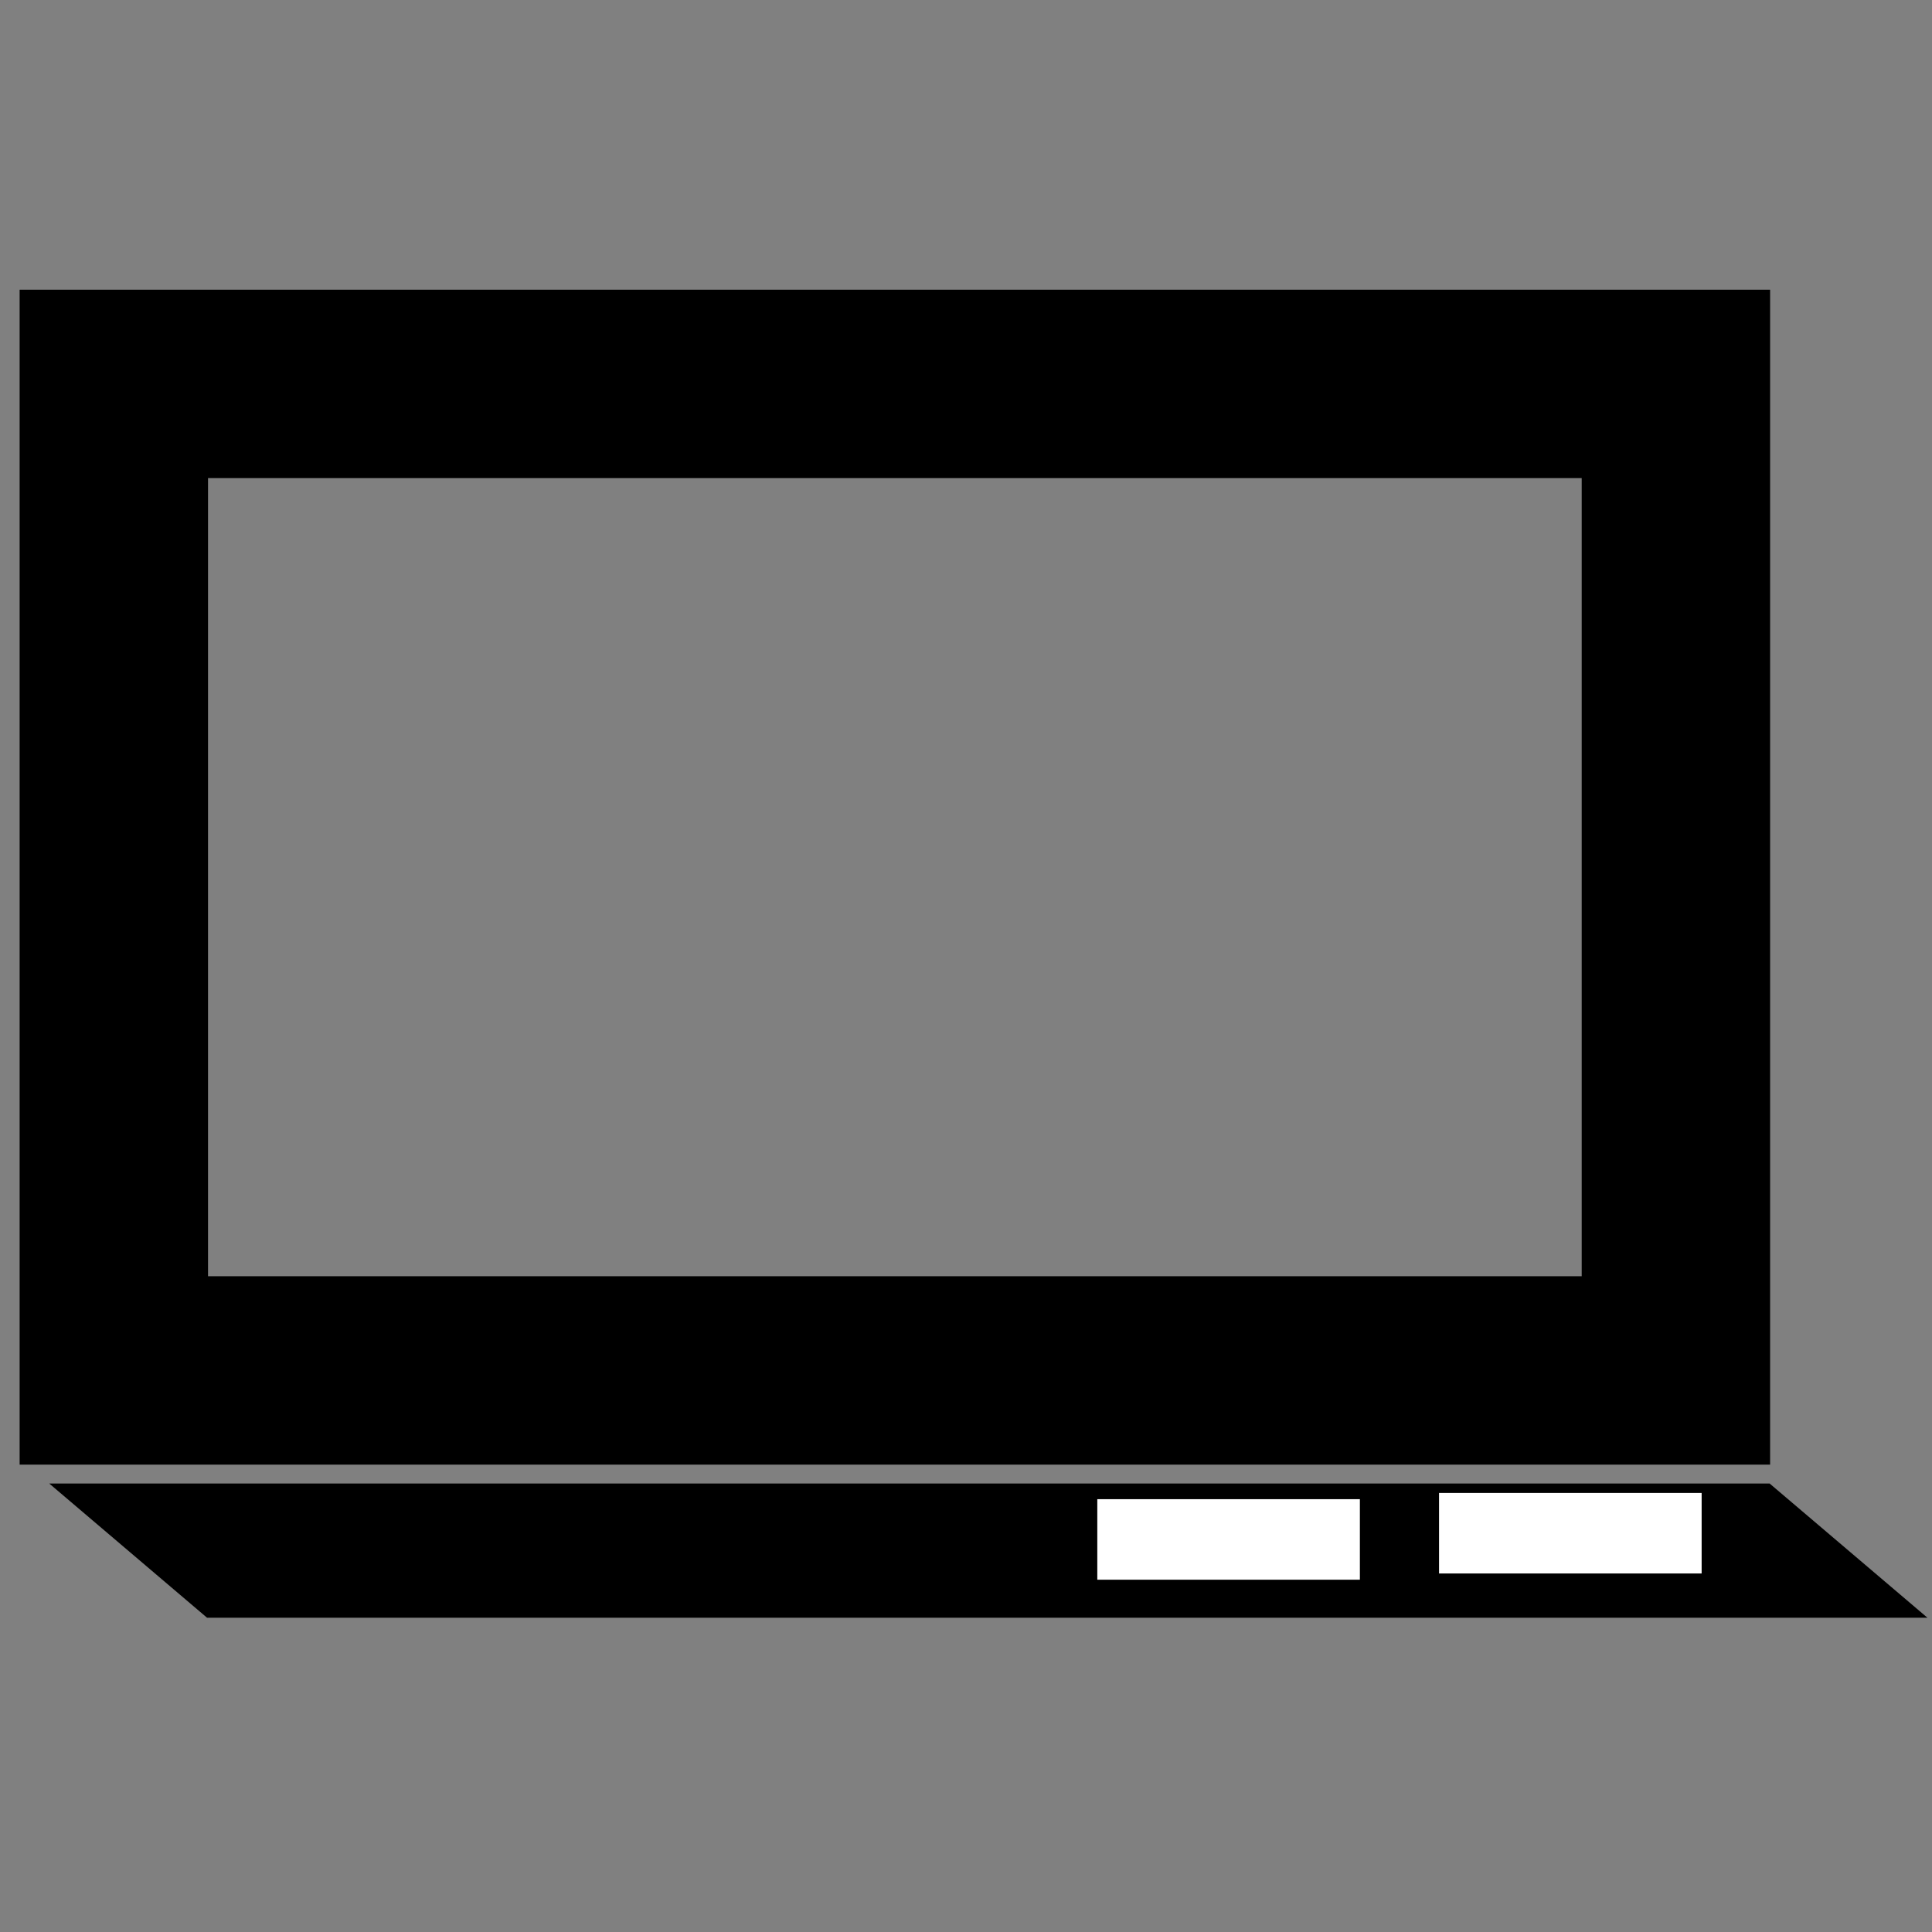 <?xml version="1.0" encoding="UTF-8" standalone="no"?>
<!-- Created with Inkscape (http://www.inkscape.org/) -->

<svg
   xmlns:osb="http://www.openswatchbook.org/uri/2009/osb"
   xmlns:dc="http://purl.org/dc/elements/1.1/"
   xmlns:cc="http://creativecommons.org/ns#"
   xmlns:rdf="http://www.w3.org/1999/02/22-rdf-syntax-ns#"
   xmlns:svg="http://www.w3.org/2000/svg"
   xmlns="http://www.w3.org/2000/svg"
   xmlns:sodipodi="http://sodipodi.sourceforge.net/DTD/sodipodi-0.dtd"
   xmlns:inkscape="http://www.inkscape.org/namespaces/inkscape"
   width="72"
   height="72"
   id="svg2"
   version="1.1"
   inkscape:version="0.48.2 r9819"
   sodipodi:docname="board.svg"
   inkscape:export-filename="C:\Users\Eric\Downloads\_Pictures\studyspaces art\board.png"
   inkscape:export-xdpi="94"
   inkscape:export-ydpi="94">
  <rect width="100%" height="100%" fill="#808080" stroke="none"/>
  <defs
     id="defs4">
    <linearGradient
       id="linearGradient3755"
       osb:paint="solid">
      <stop
         style="stop-color:#ffffff;stop-opacity:1;"
         offset="0"
         id="stop3757" />
    </linearGradient>
    <inkscape:perspective
       sodipodi:type="inkscape:persp3d"
       inkscape:vp_x="0 : 37.071429 : 1"
       inkscape:vp_y="0 : 1000 : 0"
       inkscape:vp_z="72 : 36 : 1"
       inkscape:persp3d-origin="36 : 24 : 1"
       id="perspective2985" />
  </defs>
  <sodipodi:namedview
     id="base"
     pagecolor="#ffffff"
     bordercolor="#666666"
     borderopacity="1.0"
     inkscape:pageopacity="0.0"
     inkscape:pageshadow="2"
     inkscape:zoom="3.6805556"
     inkscape:cx="-48.769811"
     inkscape:cy="36"
     inkscape:document-units="px"
     inkscape:current-layer="layer1"
     showgrid="false"
     inkscape:window-width="1366"
     inkscape:window-height="716"
     inkscape:window-x="-6"
     inkscape:window-y="-6"
     inkscape:window-maximized="1" />
  <g
     inkscape:label="Layer 1"
     inkscape:groupmode="layer"
     id="layer1"
     transform="translate(0,-980.362)">
    <rect
       style="fill:none;stroke:#000000;stroke-width:7.021;stroke-linecap:square;stroke-linejoin:miter;stroke-miterlimit:4;stroke-opacity:1;stroke-dasharray:none;fill-opacity:1"
       id="rect3001"
       width="58.214"
       height="36.765"
       x="4.242"
       y="994.669"
       ry="0" />
    <rect
       style="fill:none;stroke:#000000;stroke-width:4.788;stroke-linecap:square;stroke-linejoin:miter;stroke-miterlimit:4;stroke-opacity:1;stroke-dasharray:none"
       id="rect3771"
       width="59.326"
       height="2.93"
       x="-1213.617"
       y="1600.616"
       transform="matrix(1,0,0.762,0.648,0,0)"
       ry="0" />
    <path
       style="fill:#ffffff;fill-opacity:1;stroke:#ffffff;stroke-width:3;stroke-linecap:square;stroke-linejoin:miter;stroke-miterlimit:4;stroke-opacity:1;stroke-dasharray:none"
       d="m 55.129,1037.5 c 6.786,0 6.786,0 6.786,0"
       id="path3773"
       inkscape:connector-curvature="0" />
    <path
       style="fill:#ffffff;fill-opacity:1;stroke:#ffffff;stroke-width:3;stroke-linecap:square;stroke-linejoin:miter;stroke-miterlimit:4;stroke-opacity:1;stroke-dasharray:none"
       d="m 42.393,1037.733 c 6.786,0 6.786,0 6.786,0"
       id="path3773-1"
       inkscape:connector-curvature="0" />
  </g>
</svg>
